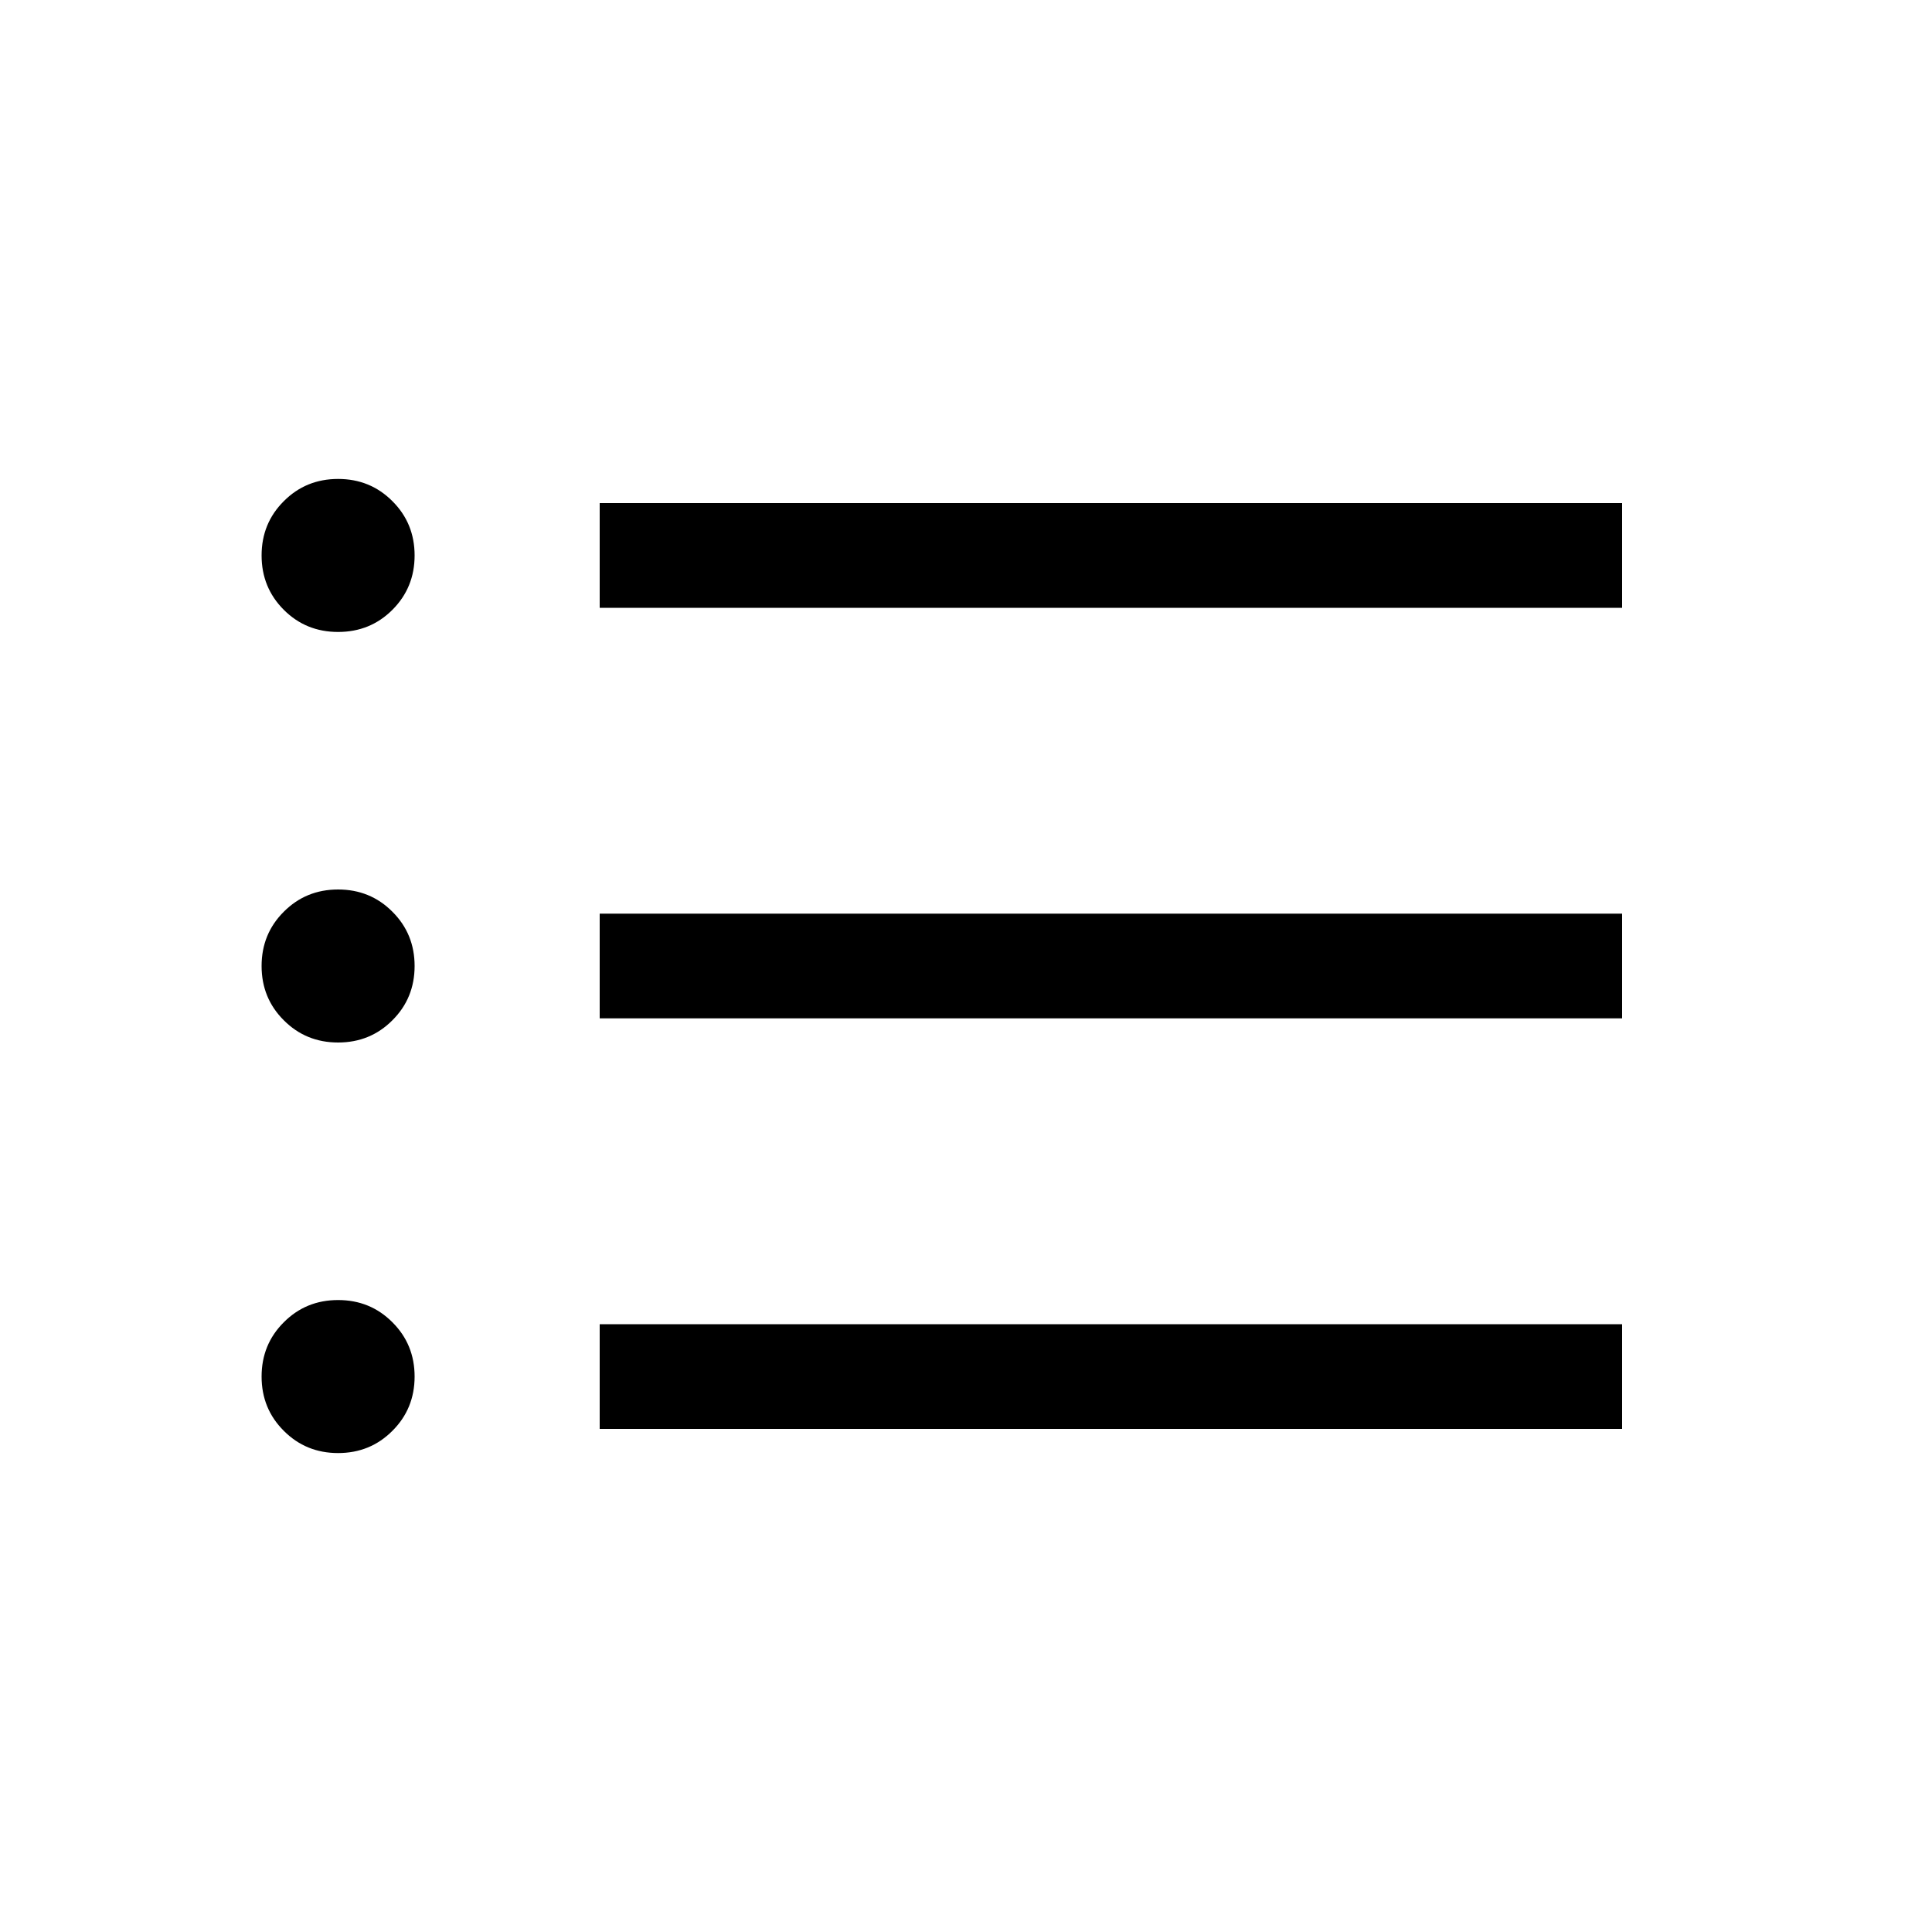 <svg xmlns="http://www.w3.org/2000/svg" viewBox="0 0 20 20"><path d="M3.5 15.042q-.333 0-.562-.23-.23-.229-.23-.562 0-.333.23-.562.229-.23.562-.23.333 0 .562.23.23.229.23.562 0 .333-.23.562-.229.23-.562.23Zm2.708-.25v-1.084h10.584v1.084Zm-2.708-4q-.333 0-.562-.23-.23-.229-.23-.562 0-.333.23-.562.229-.23.562-.23.333 0 .562.23.23.229.23.562 0 .333-.23.562-.229.23-.562.23Zm2.708-.25V9.458h10.584v1.084Zm-2.708-4q-.333 0-.562-.229-.23-.23-.23-.563 0-.333.23-.562.229-.23.562-.23.333 0 .562.23.23.229.23.562 0 .333-.23.563-.229.229-.562.229Zm2.708-.25V5.208h10.584v1.084Z"/></svg>
